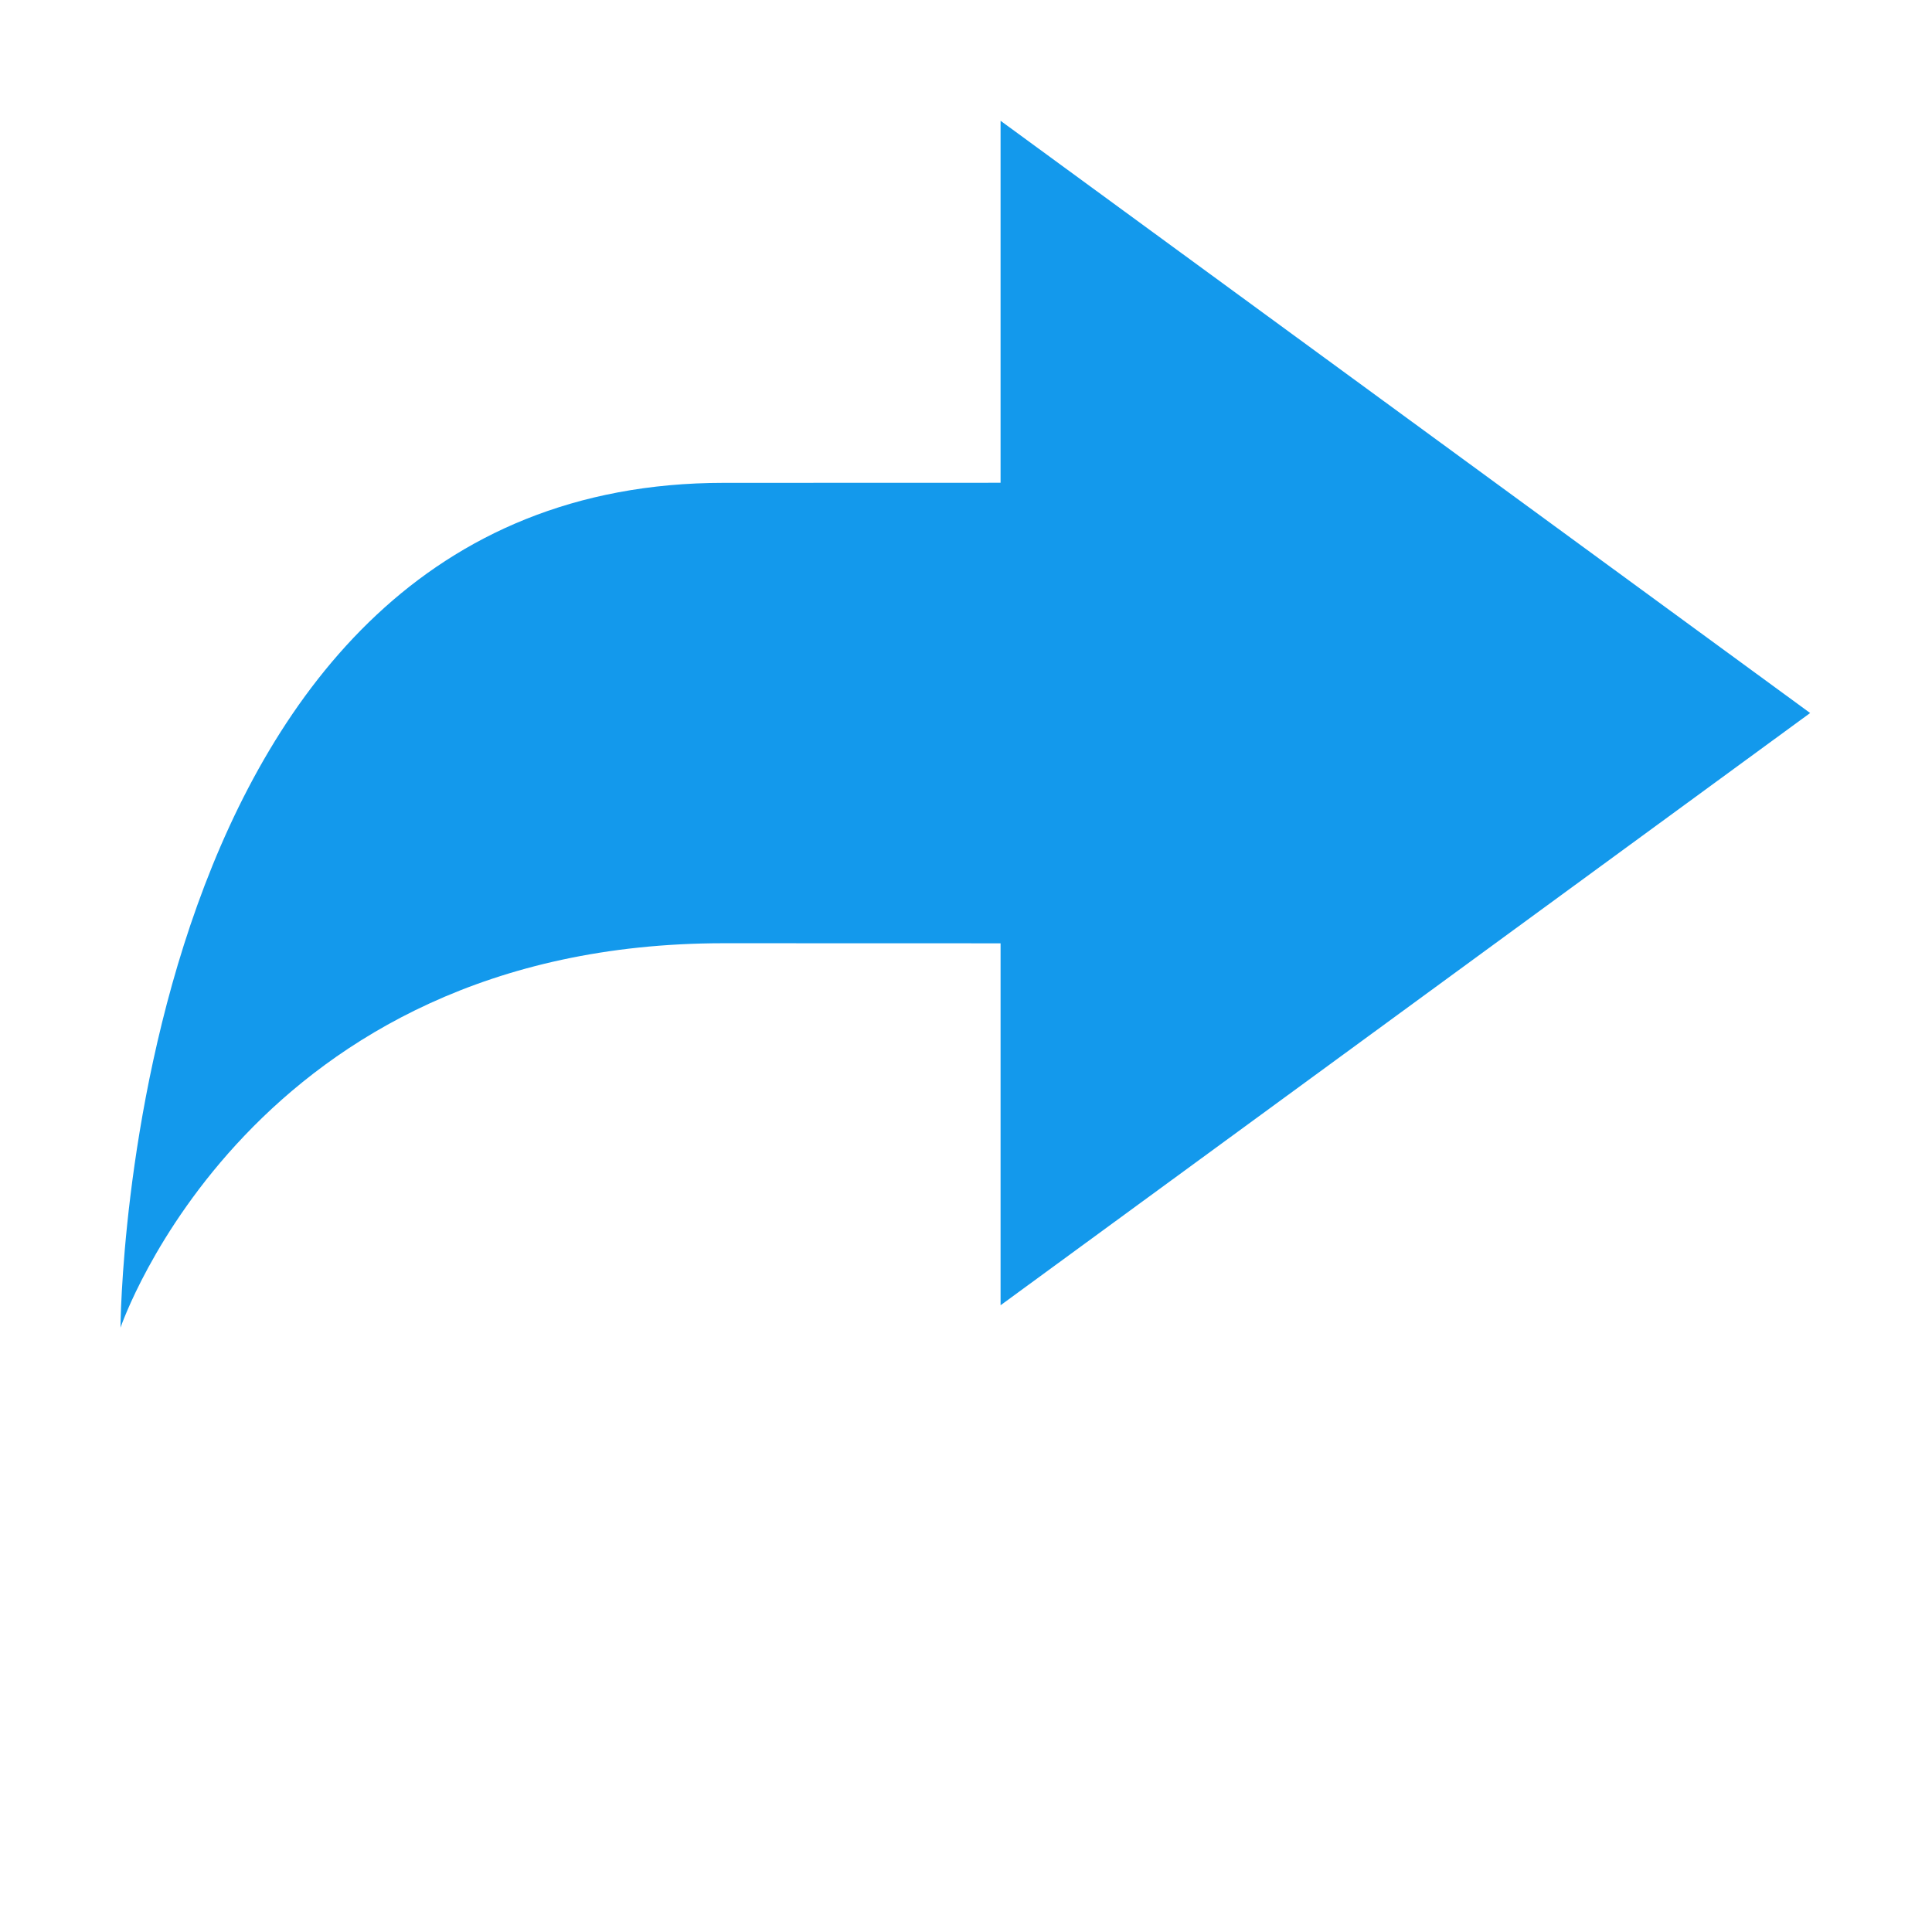 <?xml version="1.0" standalone="no"?><!DOCTYPE svg PUBLIC "-//W3C//DTD SVG 1.1//EN" "http://www.w3.org/Graphics/SVG/1.1/DTD/svg11.dtd"><svg t="1534299782946" class="icon" style="" viewBox="0 0 1024 1024" version="1.1" xmlns="http://www.w3.org/2000/svg" p-id="11440" xmlns:xlink="http://www.w3.org/1999/xlink" width="64" height="64"><defs><style type="text/css"></style></defs><path d="M530.323 255.876c0 0-80.351 0.043-146.674 0.043-317.848 0-319.783 447.781-319.783 447.781s68.962-203.766 319.672-203.766c91.116 0 146.785 0.043 146.785 0.043l0 191.835L959.414 377.917 530.323 64.02 530.323 255.876z" p-id="11441" fill="#1399ec"></path></svg>
